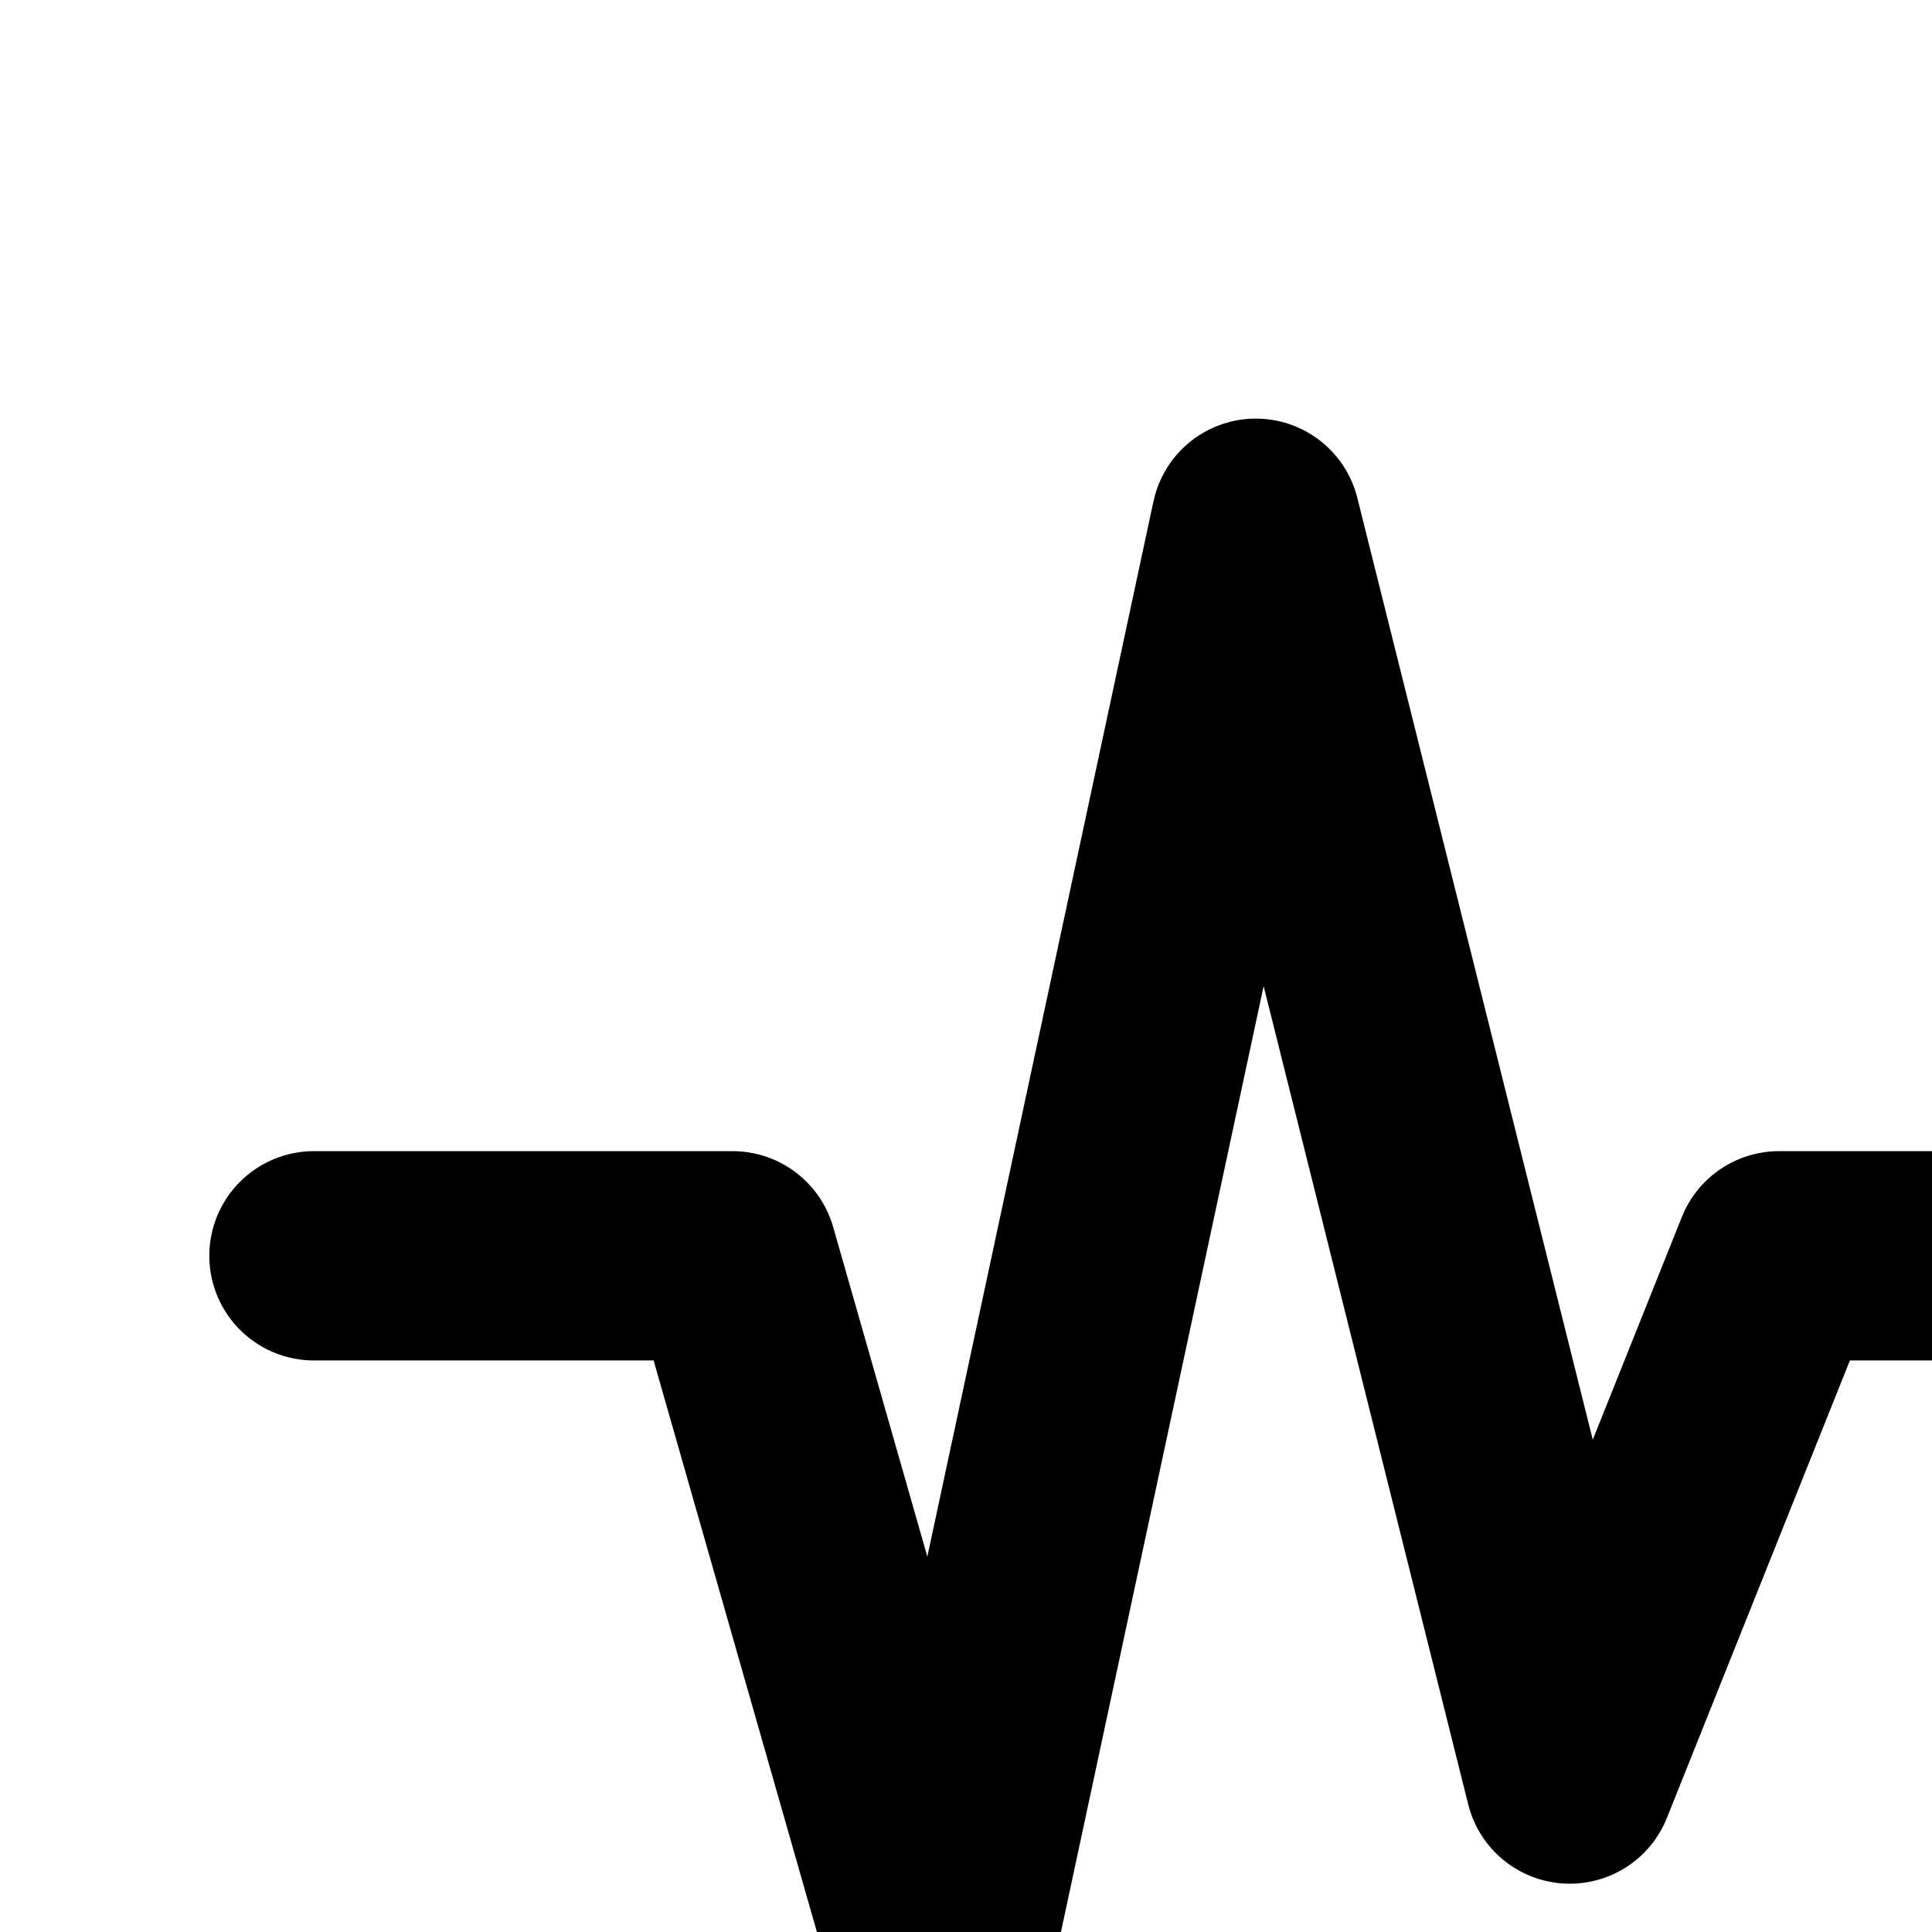 <svg style="transform: scale(1.3);" viewBox="0 0 24 24" fill="none" xmlns="http://www.w3.org/2000/svg">
    <path d="M3 12H7L9 19L12 5L15 17L17 12H21" stroke="currentColor" stroke-width="2" stroke-linecap="round" stroke-linejoin="round"/>
</svg>